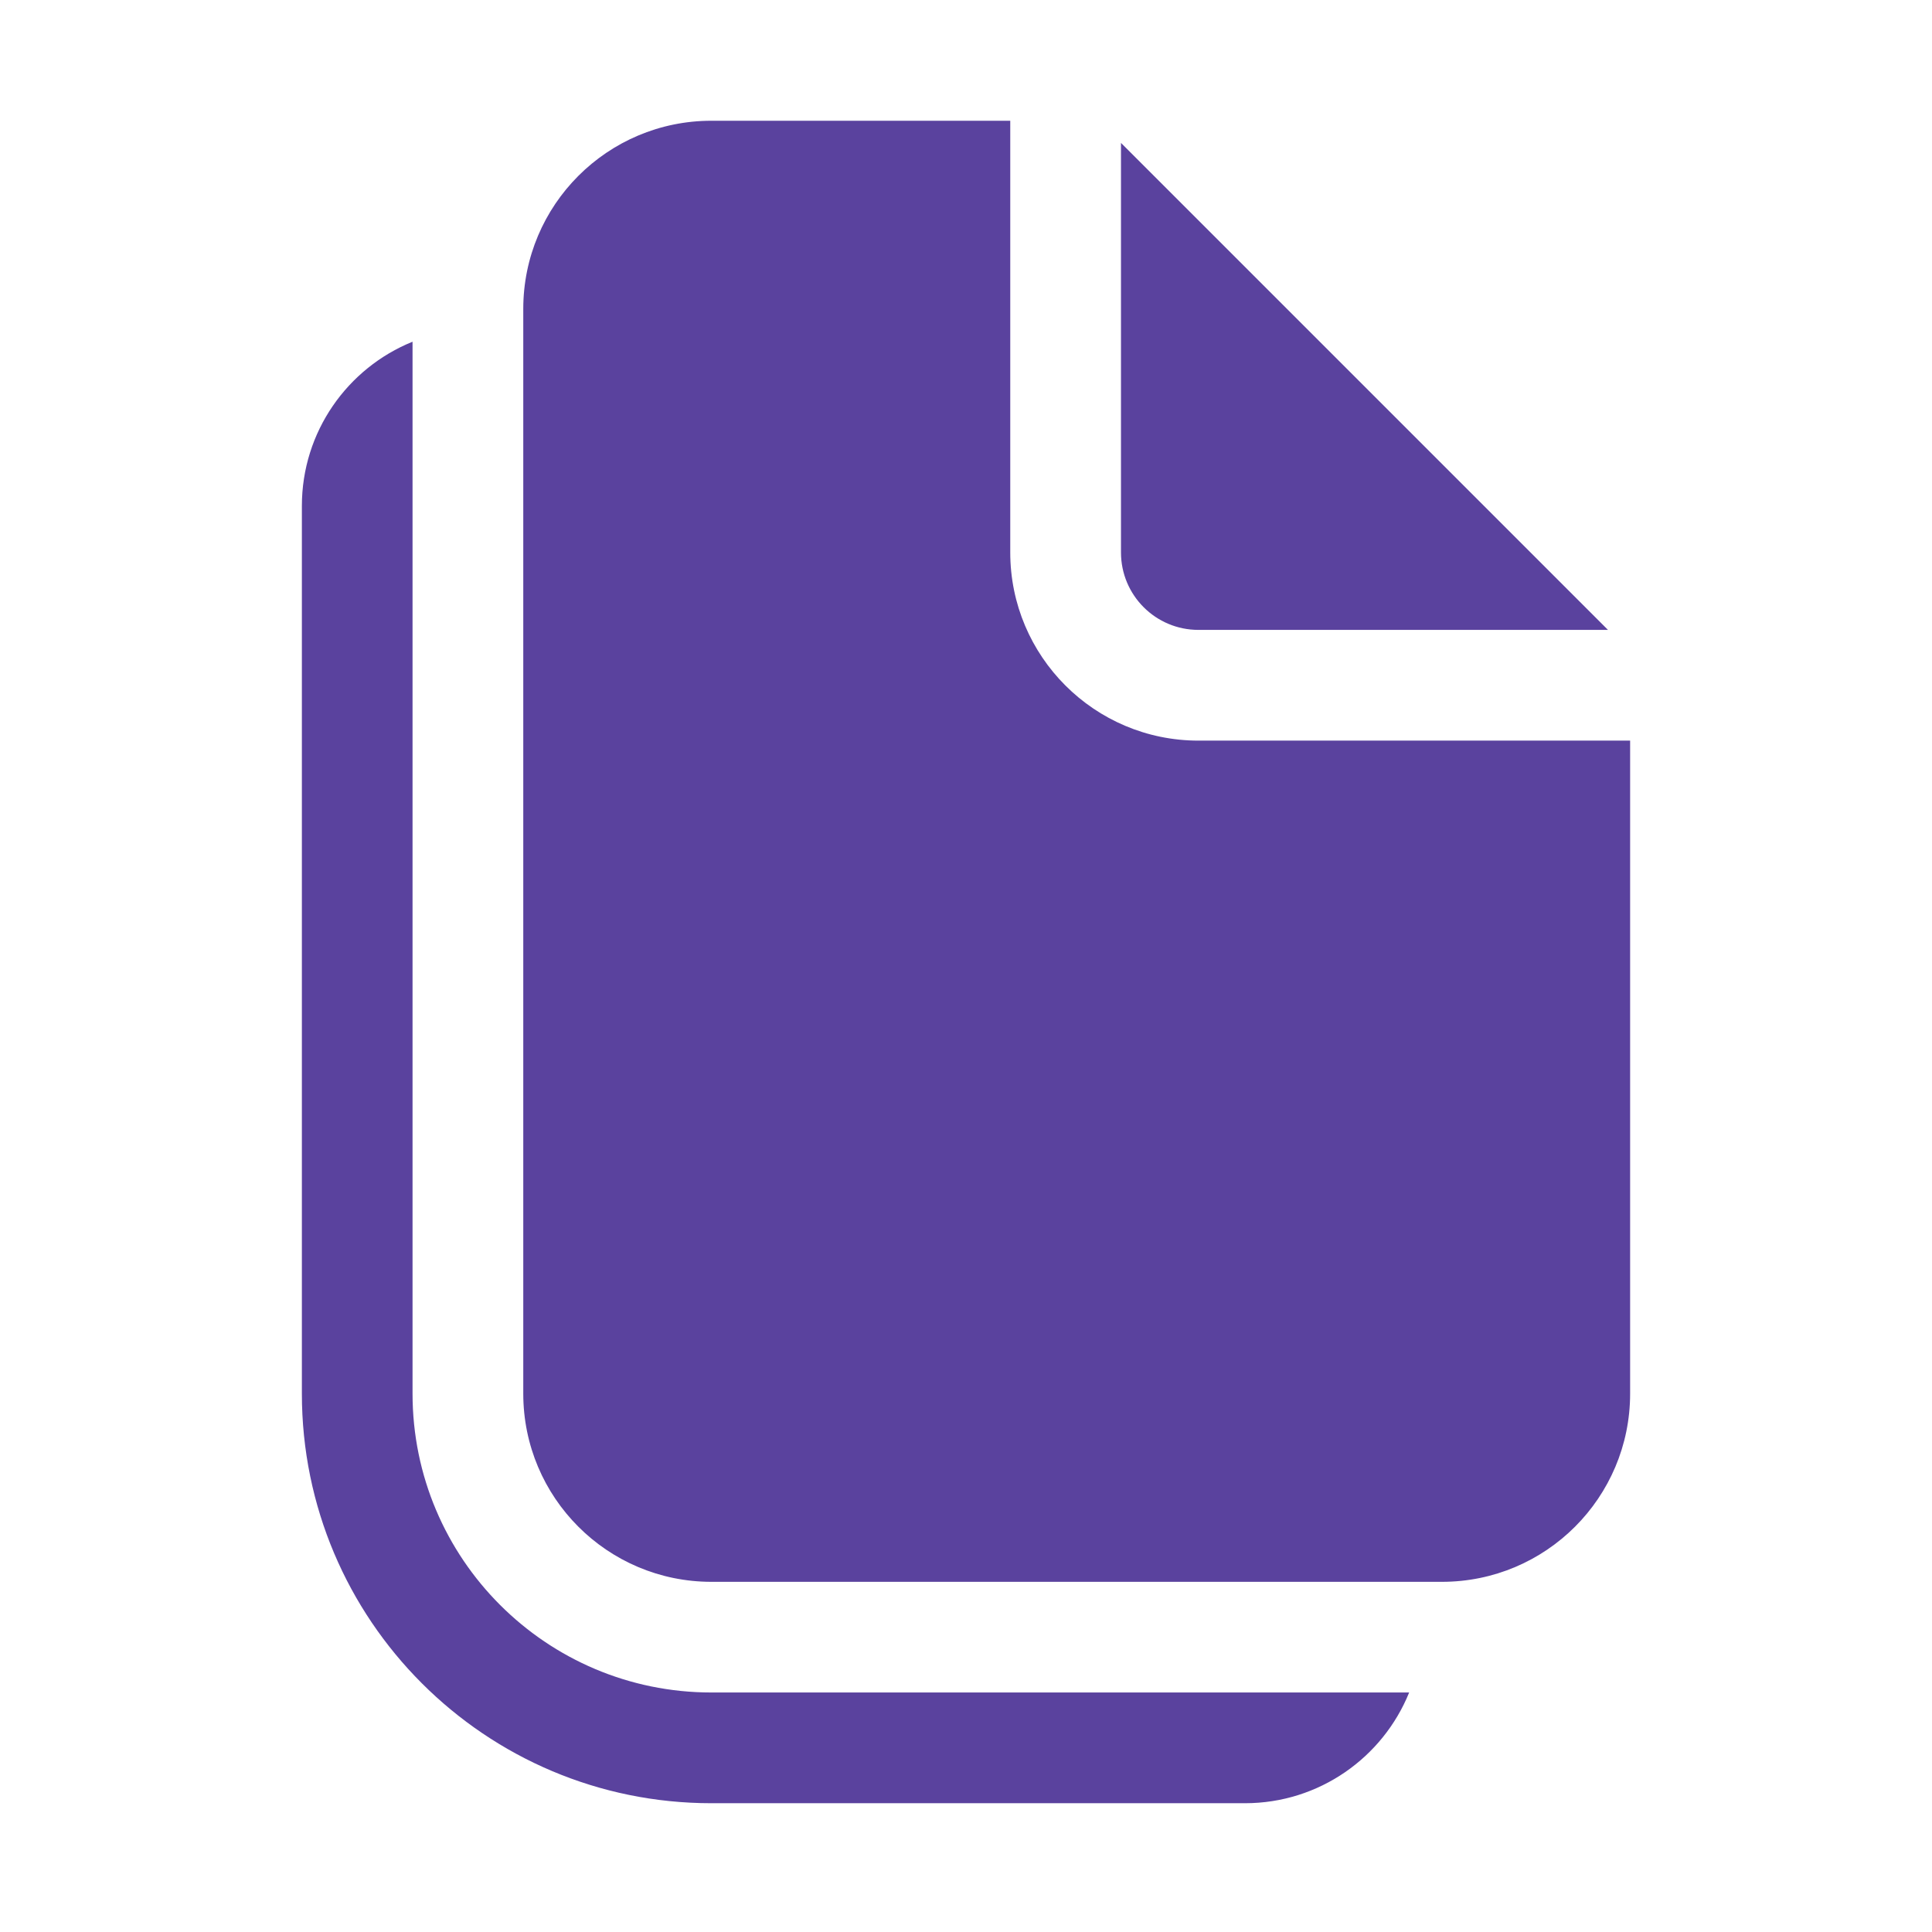 <svg width="32" height="32" viewBox="0 0 32 32" fill="none" xmlns="http://www.w3.org/2000/svg">
<path d="M16.733 9.15V2H11.783C10.062 2 8.667 3.395 8.667 5.117V23.083C8.667 24.805 10.062 26.2 11.783 26.2H23.883C25.605 26.2 27 24.805 27 23.083V12.267H19.85C18.129 12.267 16.733 10.871 16.733 9.15ZM18.567 9.15V2.367L26.633 10.433H19.85C19.141 10.433 18.567 9.859 18.567 9.15ZM5 8.38C5 7.149 5.758 6.095 6.833 5.66V23.083C6.833 25.817 9.05 28.033 11.783 28.033H23.34C22.905 29.108 21.851 29.867 20.62 29.867H11.783C8.037 29.867 5 26.83 5 23.083V8.38Z" fill="#5A429E"/>
</svg>

